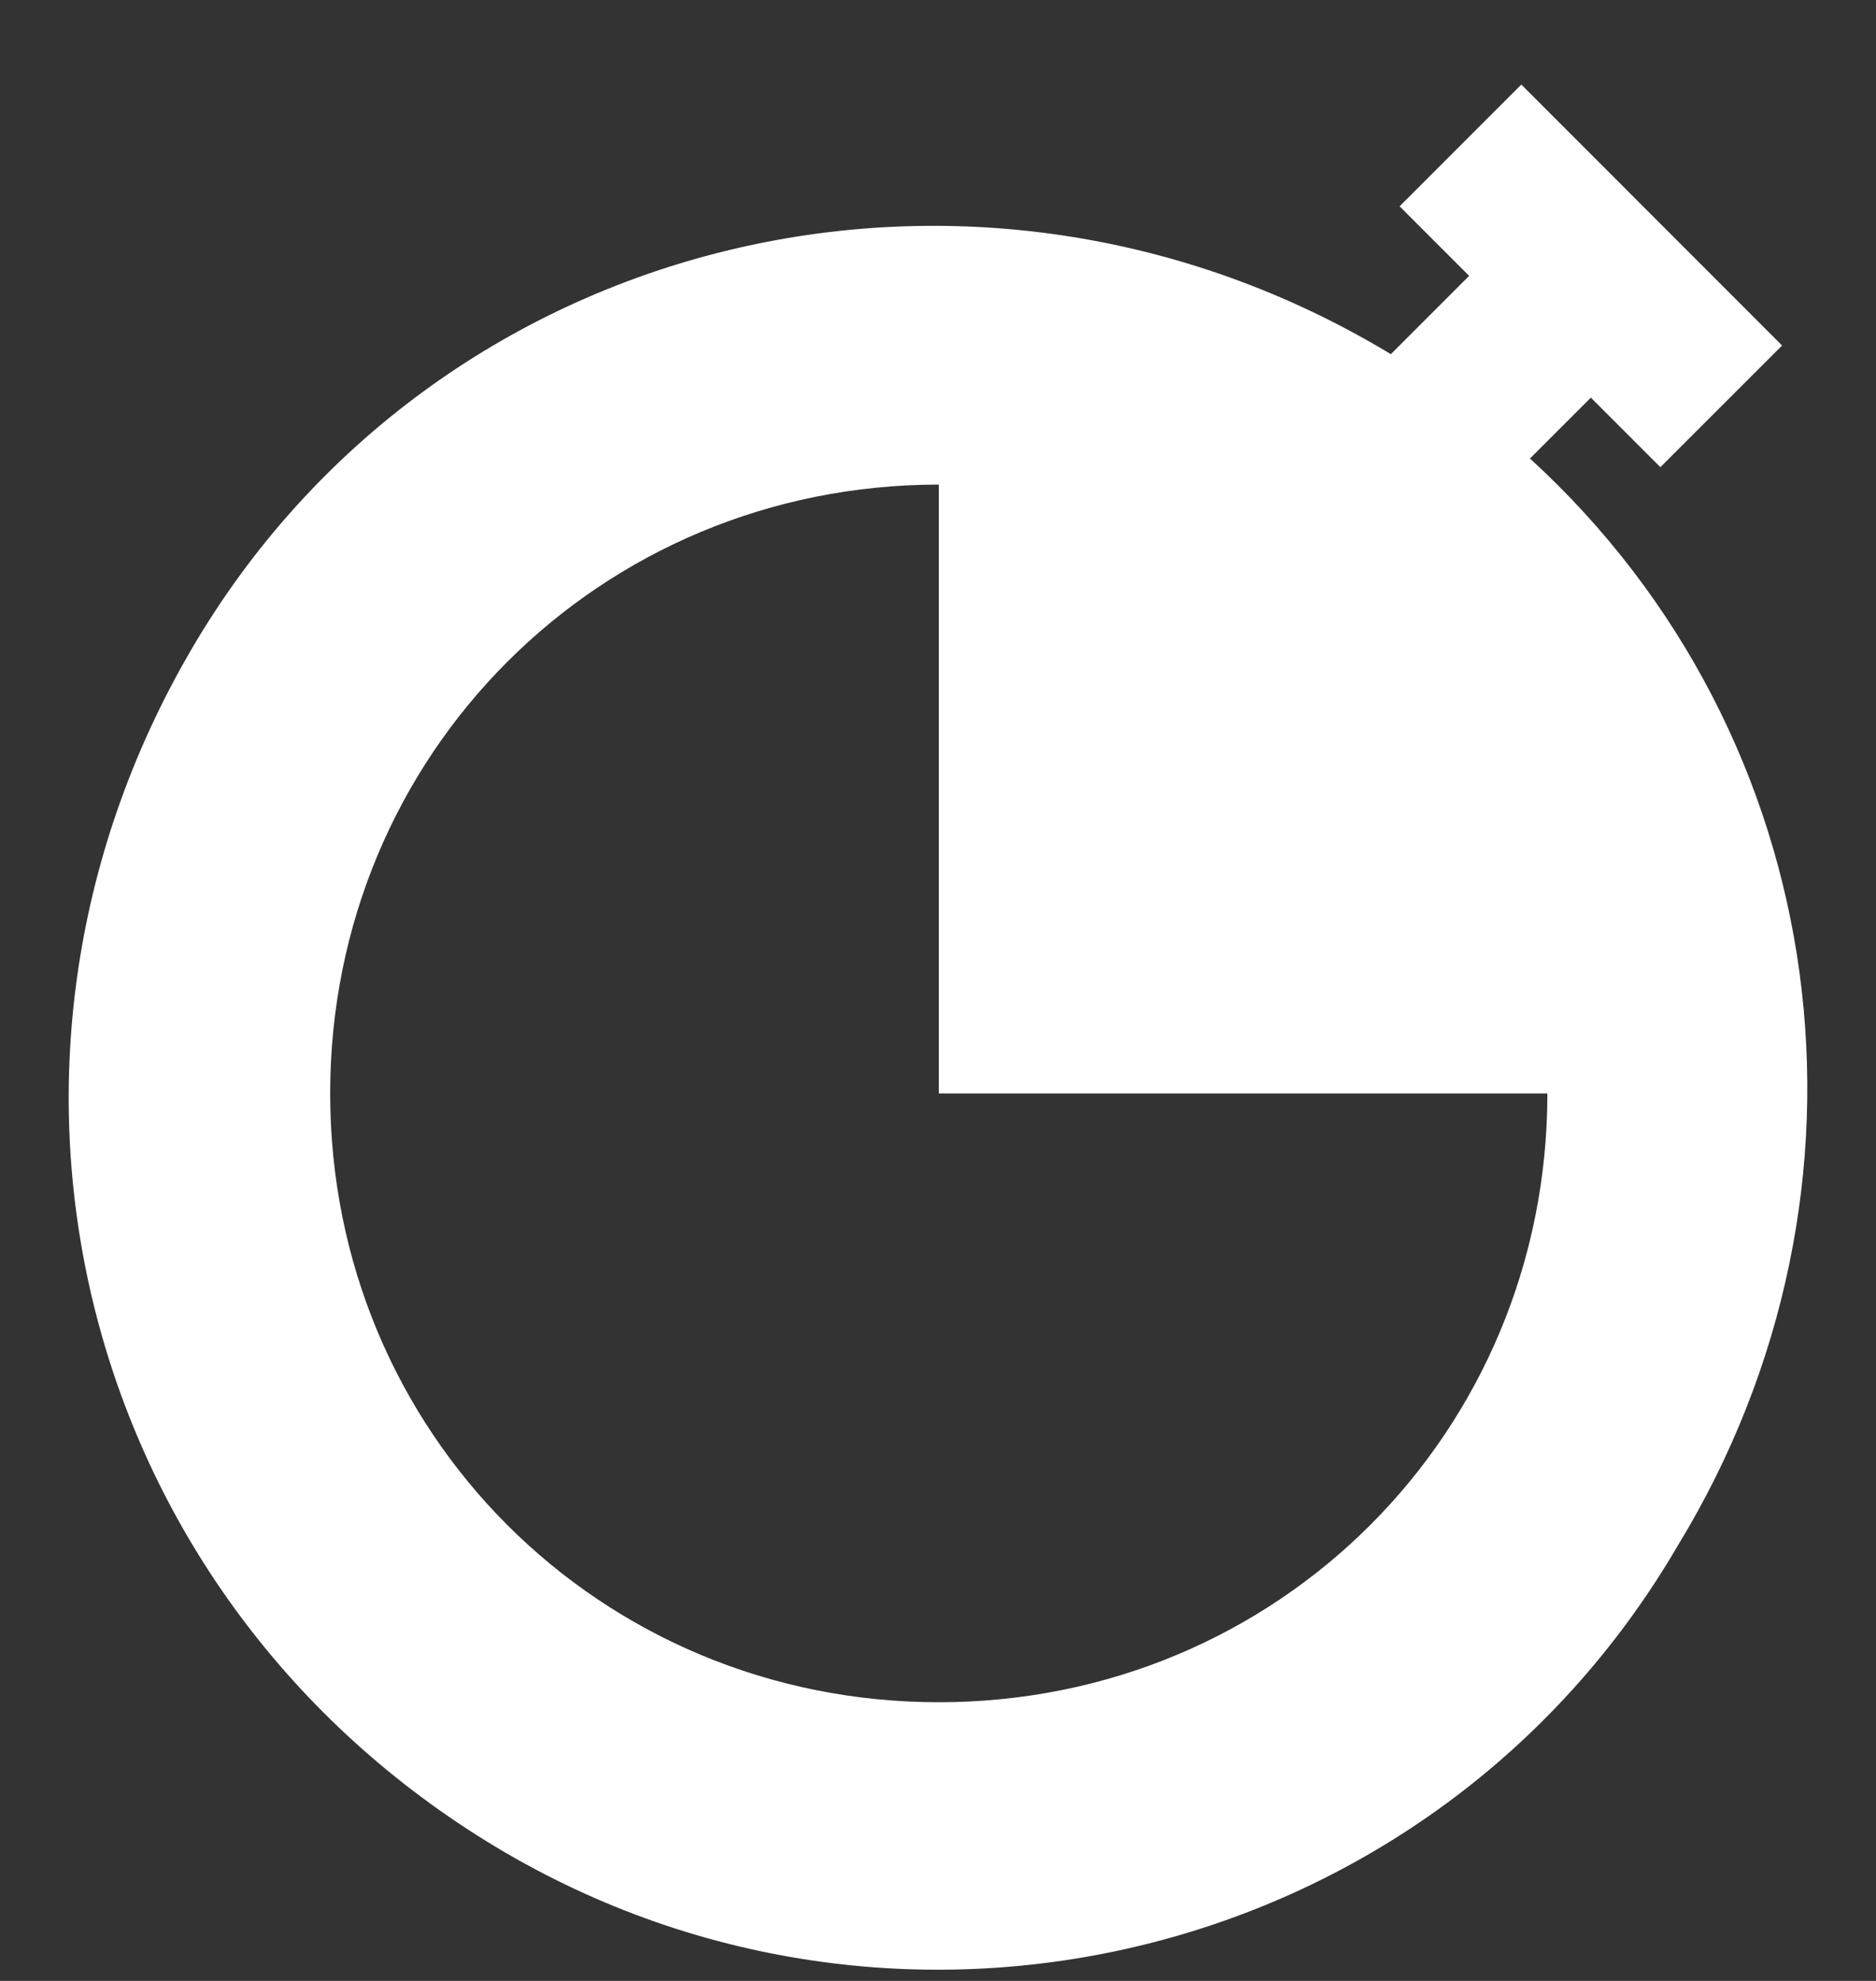<svg width="18" height="19" viewBox="0 0 18 19" fill="none" xmlns="http://www.w3.org/2000/svg">
<rect x="0" y="0" width="18" height="19" fill="#333333" stroke="none"/>
<path d="M14.68 4.398L15.264 3.814L15.931 4.481L17.099 3.314L14.597 0.811L13.429 1.979L14.096 2.646L13.345 3.397C9.341 0.978 4.169 2.229 1.834 6.233C-0.502 10.237 0.749 15.242 4.67 17.662C8.591 20.081 13.762 18.829 16.098 14.825C18.184 11.405 17.6 7.067 14.68 4.398ZM9.008 16.327C5.754 16.327 3.168 13.741 3.168 10.488C3.168 7.234 5.754 4.648 9.008 4.648V10.488H14.847C14.847 13.741 12.261 16.327 9.008 16.327Z" fill="white"/>
</svg>
